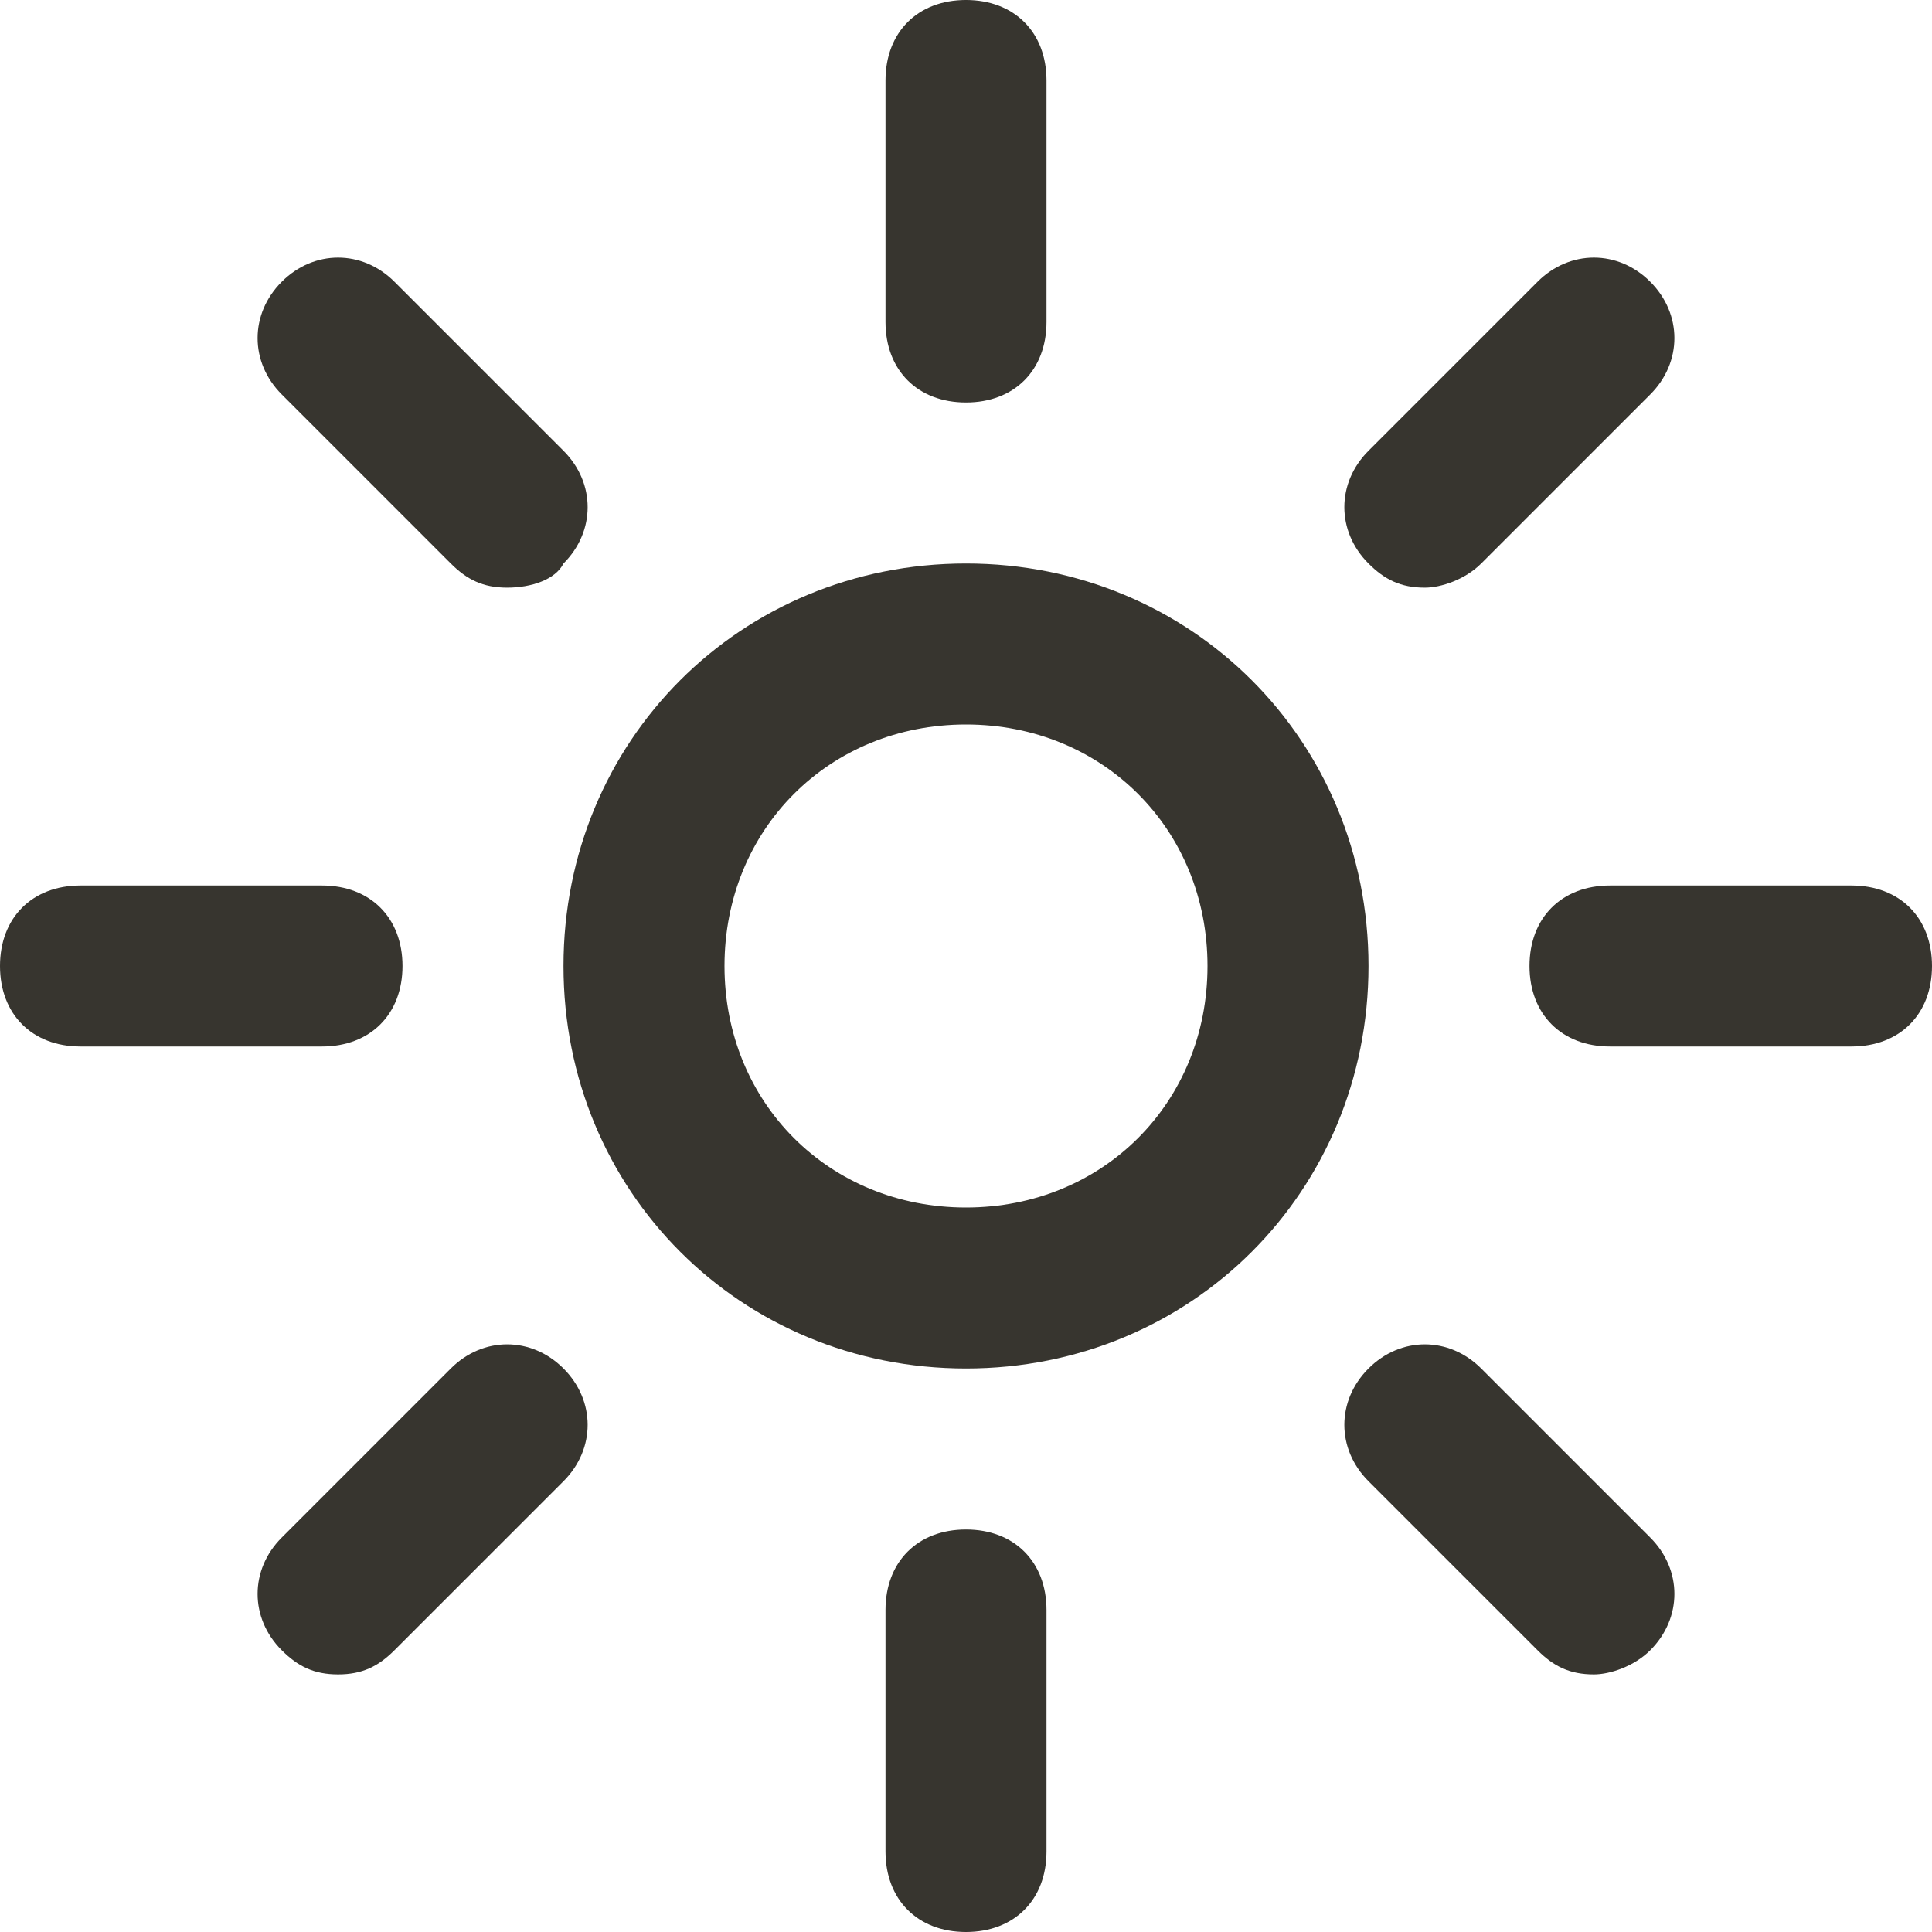 <!-- Generated by IcoMoon.io -->
<svg version="1.1" xmlns="http://www.w3.org/2000/svg" width="280" height="280" viewBox="0 0 280 280">
<title>mi-brightness</title>
<path fill="#37352f" d="M140 58.333c-7 0-11.667-4.667-11.667-11.667v-35c0-7 4.667-11.667 11.667-11.667s11.667 4.667 11.667 11.667v35c0 7-4.667 11.667-11.667 11.667z"></path>
<path fill="#37352f" d="M140 280c-7 0-11.667-4.667-11.667-11.667v-35c0-7 4.667-11.667 11.667-11.667s11.667 4.667 11.667 11.667v35c0 7-4.667 11.667-11.667 11.667z"></path>
<path fill="#37352f" d="M268.333 151.667h-35c-7 0-11.667-4.667-11.667-11.667s4.667-11.667 11.667-11.667h35c7 0 11.667 4.667 11.667 11.667s-4.667 11.667-11.667 11.667z"></path>
<path fill="#37352f" d="M46.667 151.667h-35c-7 0-11.667-4.667-11.667-11.667s4.667-11.667 11.667-11.667h35c7 0 11.667 4.667 11.667 11.667s-4.667 11.667-11.667 11.667z"></path>
<path fill="#37352f" d="M206.5 85.167c-3.5 0-5.833-1.167-8.167-3.5-4.667-4.667-4.667-11.667 0-16.333l24.5-24.5c4.667-4.667 11.667-4.667 16.333 0s4.667 11.667 0 16.333l-24.5 24.5c-2.333 2.333-5.833 3.5-8.167 3.5z"></path>
<path fill="#37352f" d="M49 242.667c-3.5 0-5.833-1.167-8.167-3.5-4.667-4.667-4.667-11.667 0-16.333l24.5-24.5c4.667-4.667 11.667-4.667 16.333 0s4.667 11.667 0 16.333l-24.5 24.5c-2.333 2.333-4.667 3.5-8.167 3.5z"></path>
<path fill="#37352f" d="M231 242.667c-3.5 0-5.833-1.167-8.167-3.5l-24.5-24.5c-4.667-4.667-4.667-11.667 0-16.333s11.667-4.667 16.333 0l24.5 24.5c4.667 4.667 4.667 11.667 0 16.333-2.333 2.333-5.833 3.5-8.167 3.5z"></path>
<path fill="#37352f" d="M73.5 85.167c-3.5 0-5.833-1.167-8.167-3.5l-24.5-24.5c-4.667-4.667-4.667-11.667 0-16.333s11.667-4.667 16.333 0l24.5 24.5c4.667 4.667 4.667 11.667 0 16.333-1.167 2.333-4.667 3.5-8.167 3.5z"></path>
<path fill="#37352f" d="M140 198.333c-32.667 0-58.333-25.667-58.333-58.333s25.667-58.333 58.333-58.333 58.333 25.667 58.333 58.333-25.667 58.333-58.333 58.333zM140 105c-19.833 0-35 15.167-35 35s15.167 35 35 35 35-15.167 35-35-15.167-35-35-35z"></path>
</svg>
